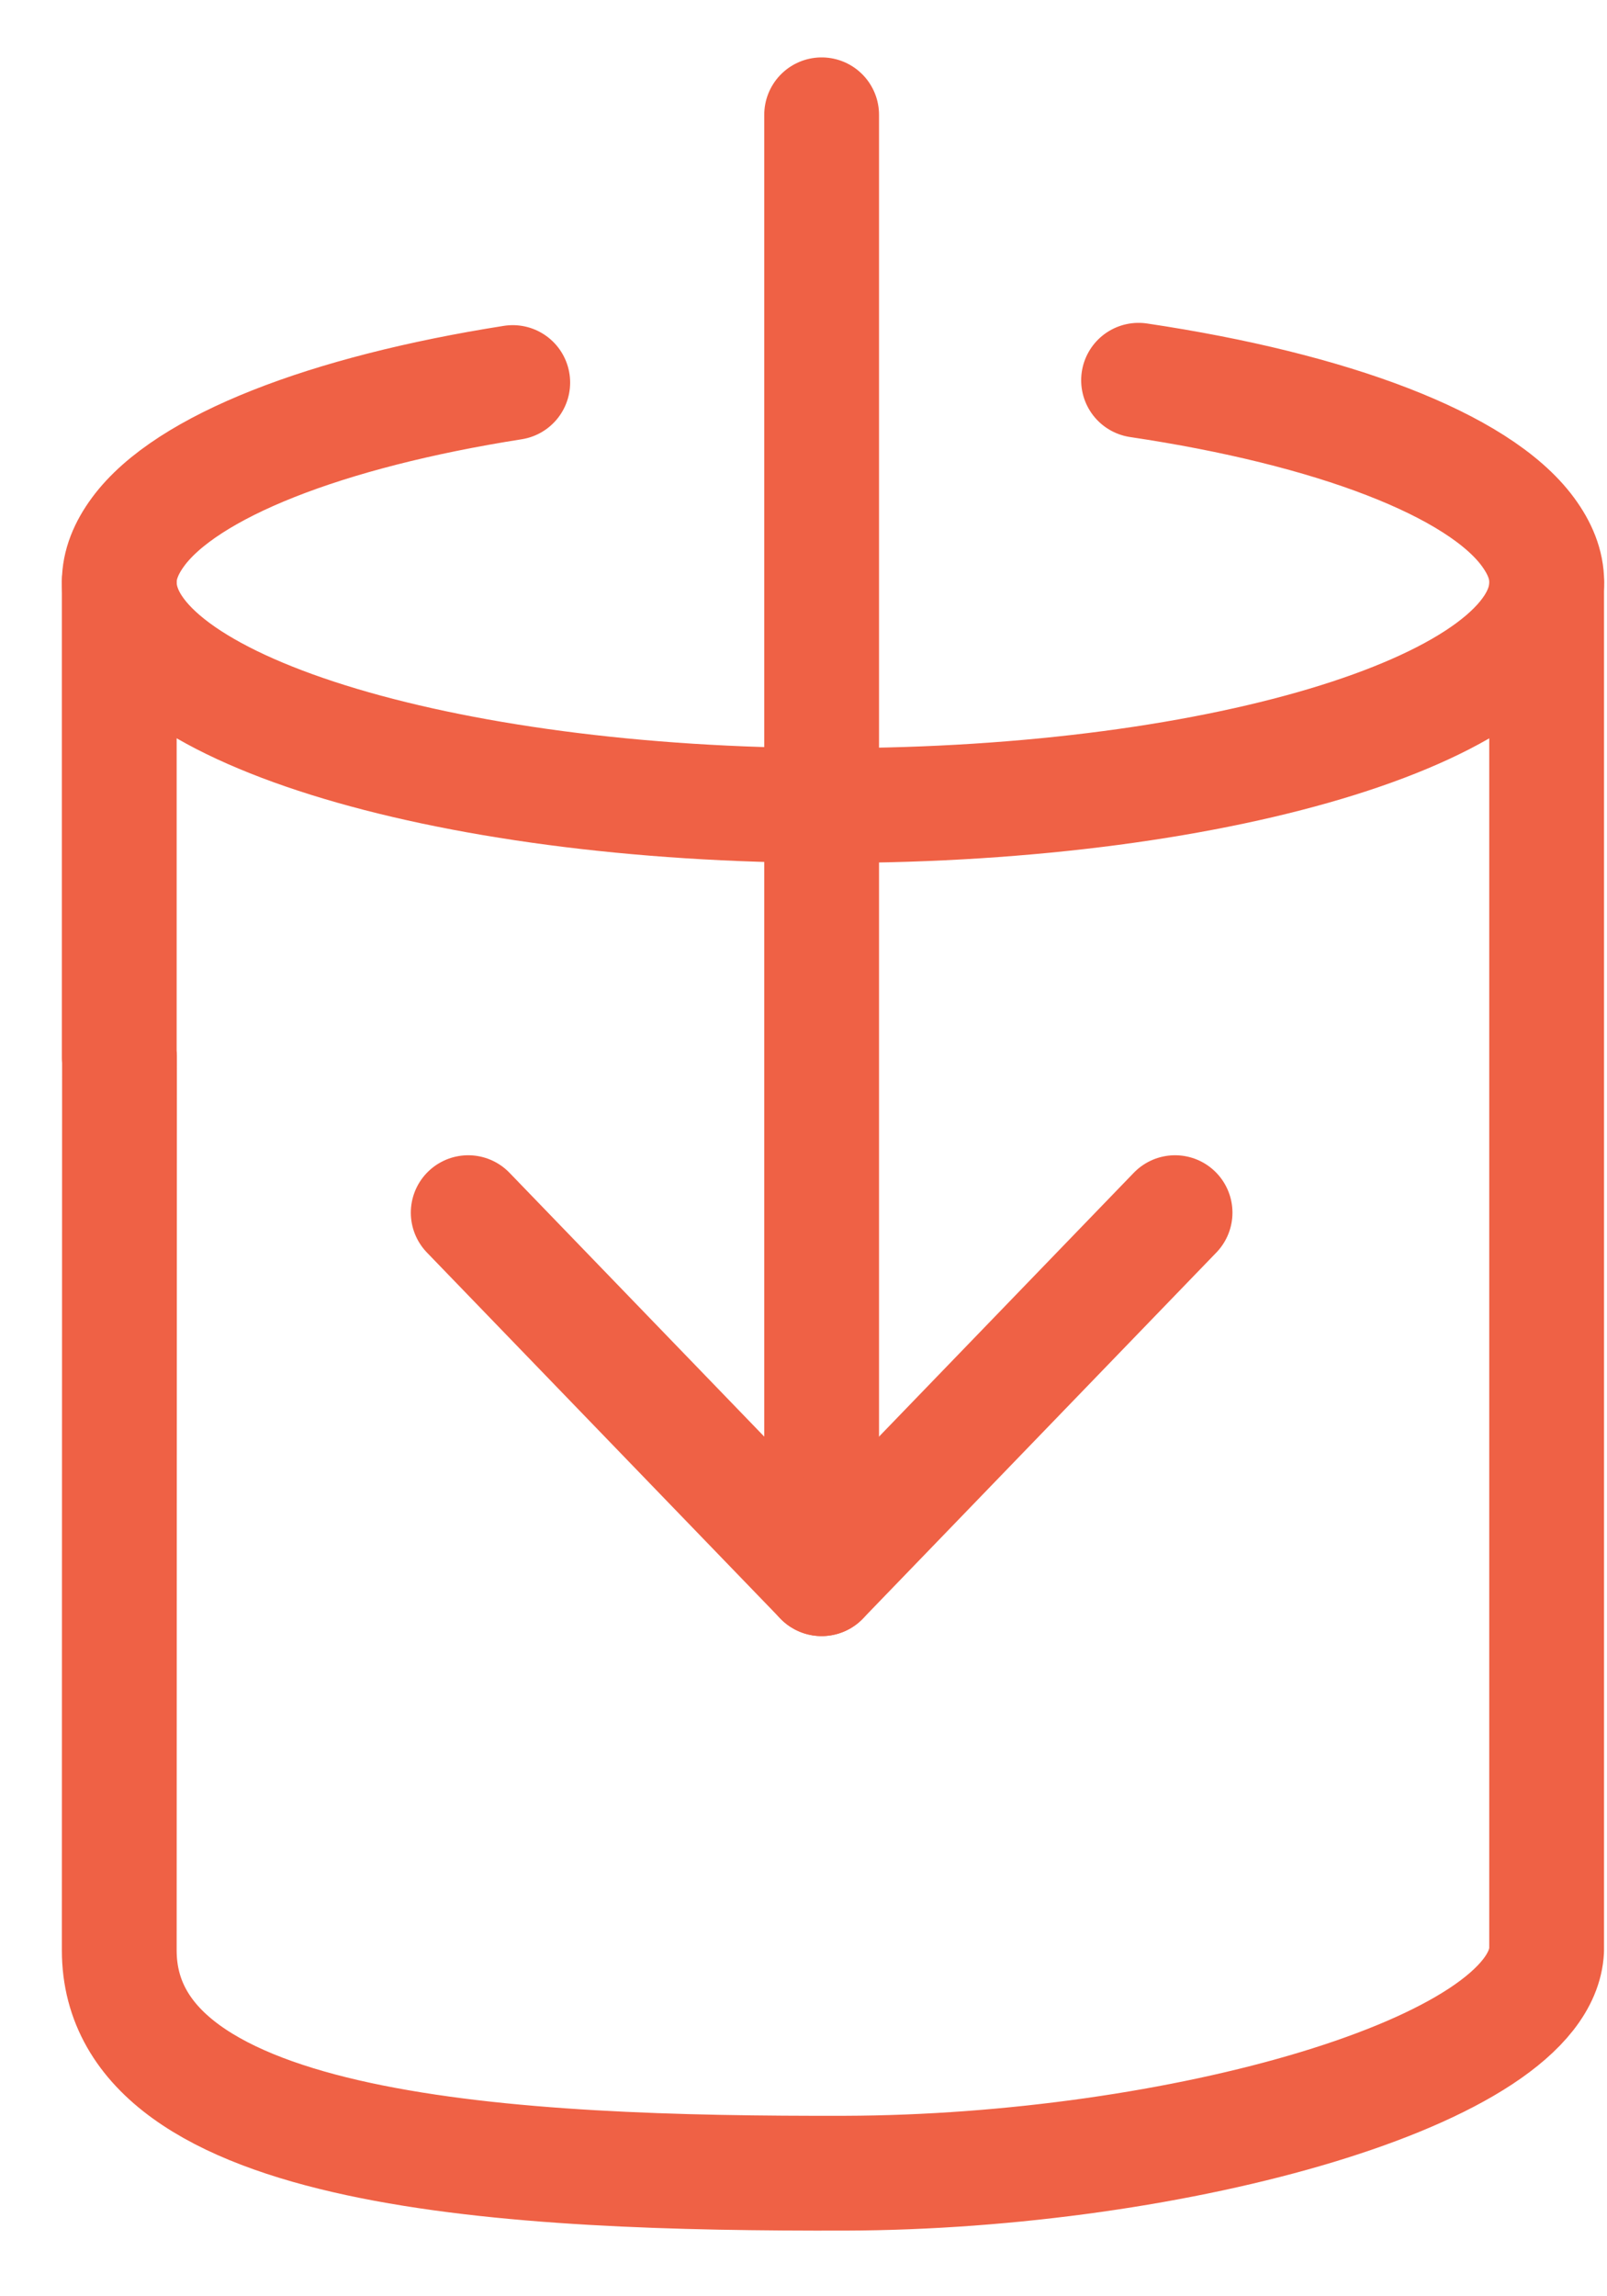 <?xml version="1.0" encoding="UTF-8"?>
<svg width="14px" height="20px" viewBox="0 0 14 20" version="1.1" xmlns="http://www.w3.org/2000/svg" xmlns:xlink="http://www.w3.org/1999/xlink">
    <!-- Generator: Sketch 41.2 (35397) - http://www.bohemiancoding.com/sketch -->
    <title>download-data-icon</title>
    <desc>Created with Sketch.</desc>
    <defs></defs>
    <g id="Page-1" stroke="none" stroke-width="1" fill="none" fill-rule="evenodd" stroke-linecap="round" stroke-linejoin="round">
        <g id="data-cart" transform="translate(-1117, -604)" stroke="#EF6145">
            <g id="add-to-lib" transform="translate(1118, 603)">
                <g id="download-data-icon" transform="translate(0, 2)">
                    <path d="M0.039,8.213 L0.039,4.07 M12.474,4.07 L12.474,8.213 L12.474,15.987 C12.418,17.045 9.24,17.92 6.363,17.928 C3.486,17.935 0.039,17.774 0.039,15.987 L0.041,8.195" id="Stroke-9"></path>
                    <path d="M3.467,2.332 C1.84,2.588 0.624,3.062 0.204,3.631 C0.099,3.773 0.039,3.919 0.039,4.07 C0.039,5.145 2.823,6.016 6.257,6.016 C9.691,6.016 12.475,5.145 12.475,4.07 C12.475,3.919 12.415,3.773 12.31,3.631 C11.879,3.047 10.61,2.564 8.919,2.312" id="Stroke-19"></path>
                    <path d="M6.158,12.75 L6.158,-2.13162821e-14" id="Line" transform="translate(6.5, 6.375) scale(1, -1) translate(-6.5, -6.375) "></path>
                    <polyline id="Line-Copy" points="3.079 9.562 6.158 12.75 9.237 9.562"></polyline>
                </g>
            </g>
        </g>
    </g>
</svg>